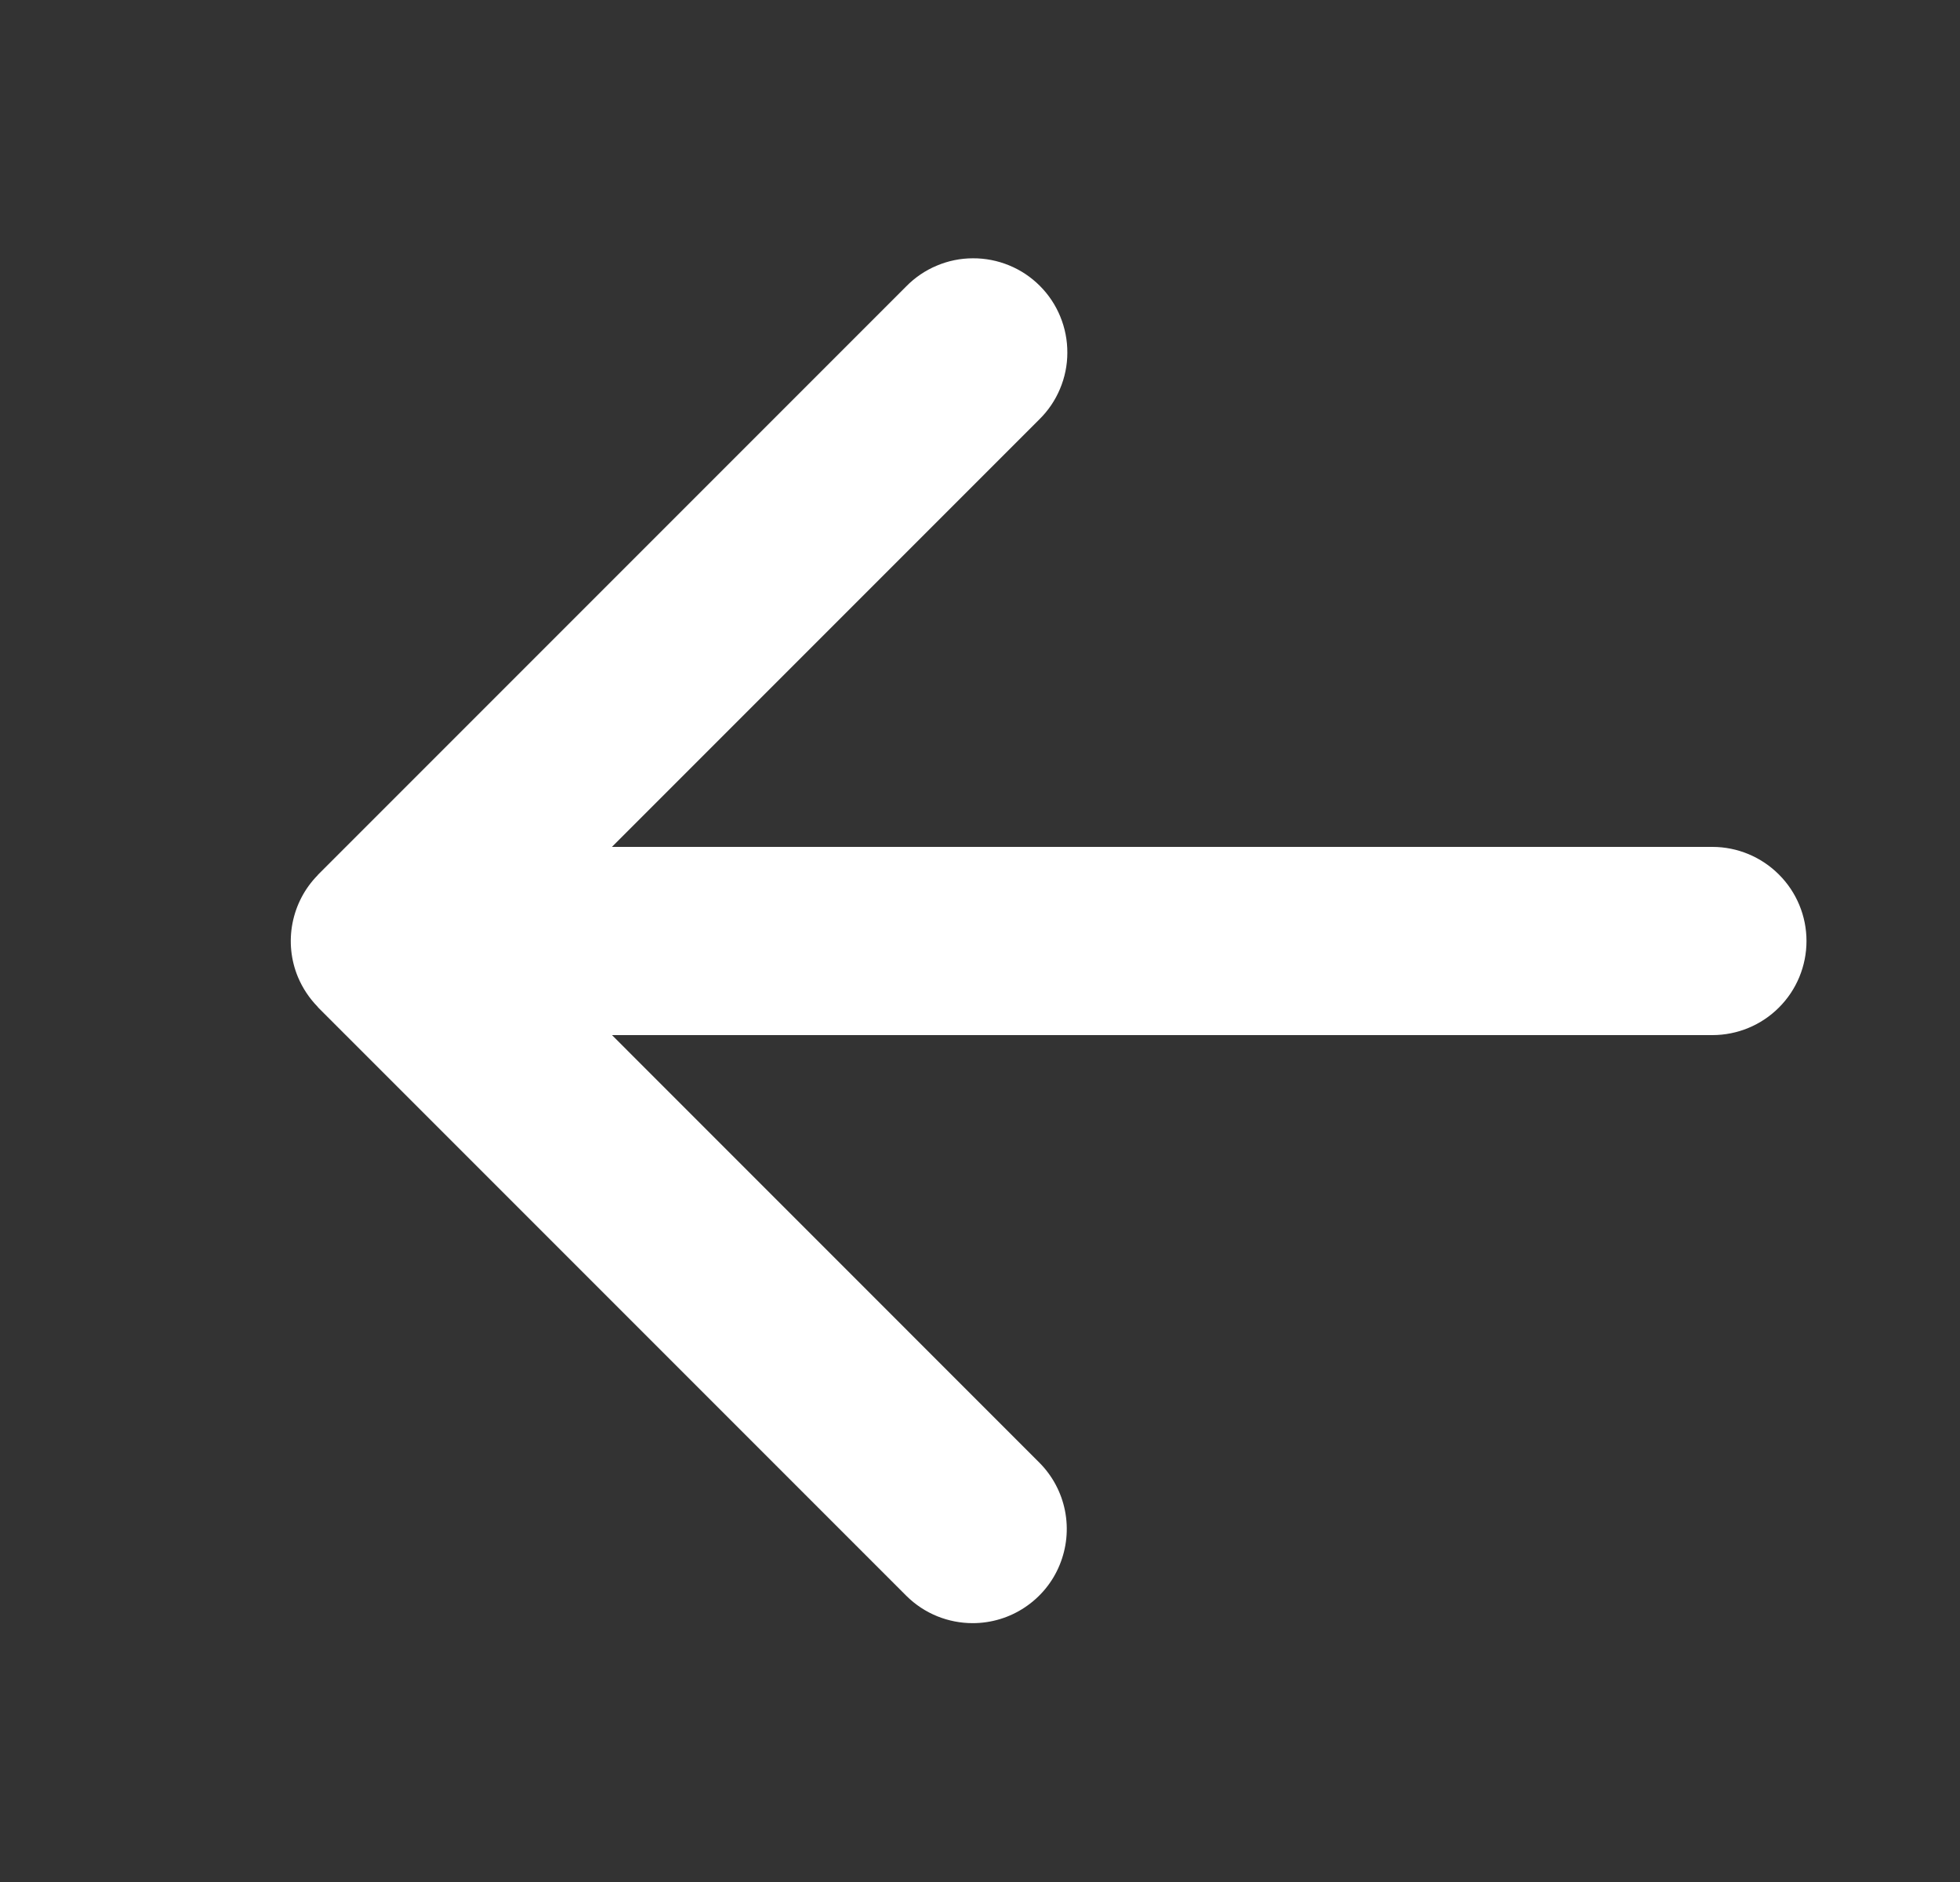 <svg width="25" height="24" viewBox="0 0 25 24" fill="none" xmlns="http://www.w3.org/2000/svg">
<rect x="0" y="0" width="25" height="24" fill="#333333" stroke="none"/>
<path fill-rule="evenodd" clip-rule="evenodd" d="M21.841 10.8H7.805L13.256 5.349C13.369 5.238 13.459 5.106 13.52 4.96C13.582 4.814 13.614 4.657 13.614 4.499C13.615 4.34 13.584 4.183 13.524 4.037C13.464 3.89 13.375 3.757 13.263 3.645C13.151 3.533 13.018 3.444 12.871 3.384C12.725 3.324 12.568 3.293 12.409 3.294C12.251 3.294 12.094 3.326 11.948 3.388C11.802 3.449 11.67 3.539 11.559 3.652L4.059 11.152C4.056 11.154 4.055 11.158 4.052 11.161C3.887 11.329 3.776 11.541 3.731 11.772C3.686 12.003 3.71 12.242 3.8 12.459C3.86 12.602 3.945 12.729 4.052 12.839L4.059 12.849L11.559 20.349C11.794 20.583 12.101 20.699 12.407 20.699C12.644 20.699 12.876 20.629 13.073 20.497C13.271 20.365 13.425 20.178 13.515 19.959C13.606 19.739 13.63 19.498 13.584 19.265C13.538 19.033 13.424 18.819 13.256 18.651L7.806 13.2H21.842C22.16 13.2 22.465 13.074 22.69 12.849C22.916 12.624 23.042 12.318 23.042 12C23.042 11.682 22.916 11.377 22.69 11.152C22.465 10.927 22.16 10.8 21.842 10.8" fill="white"/>
</svg>
